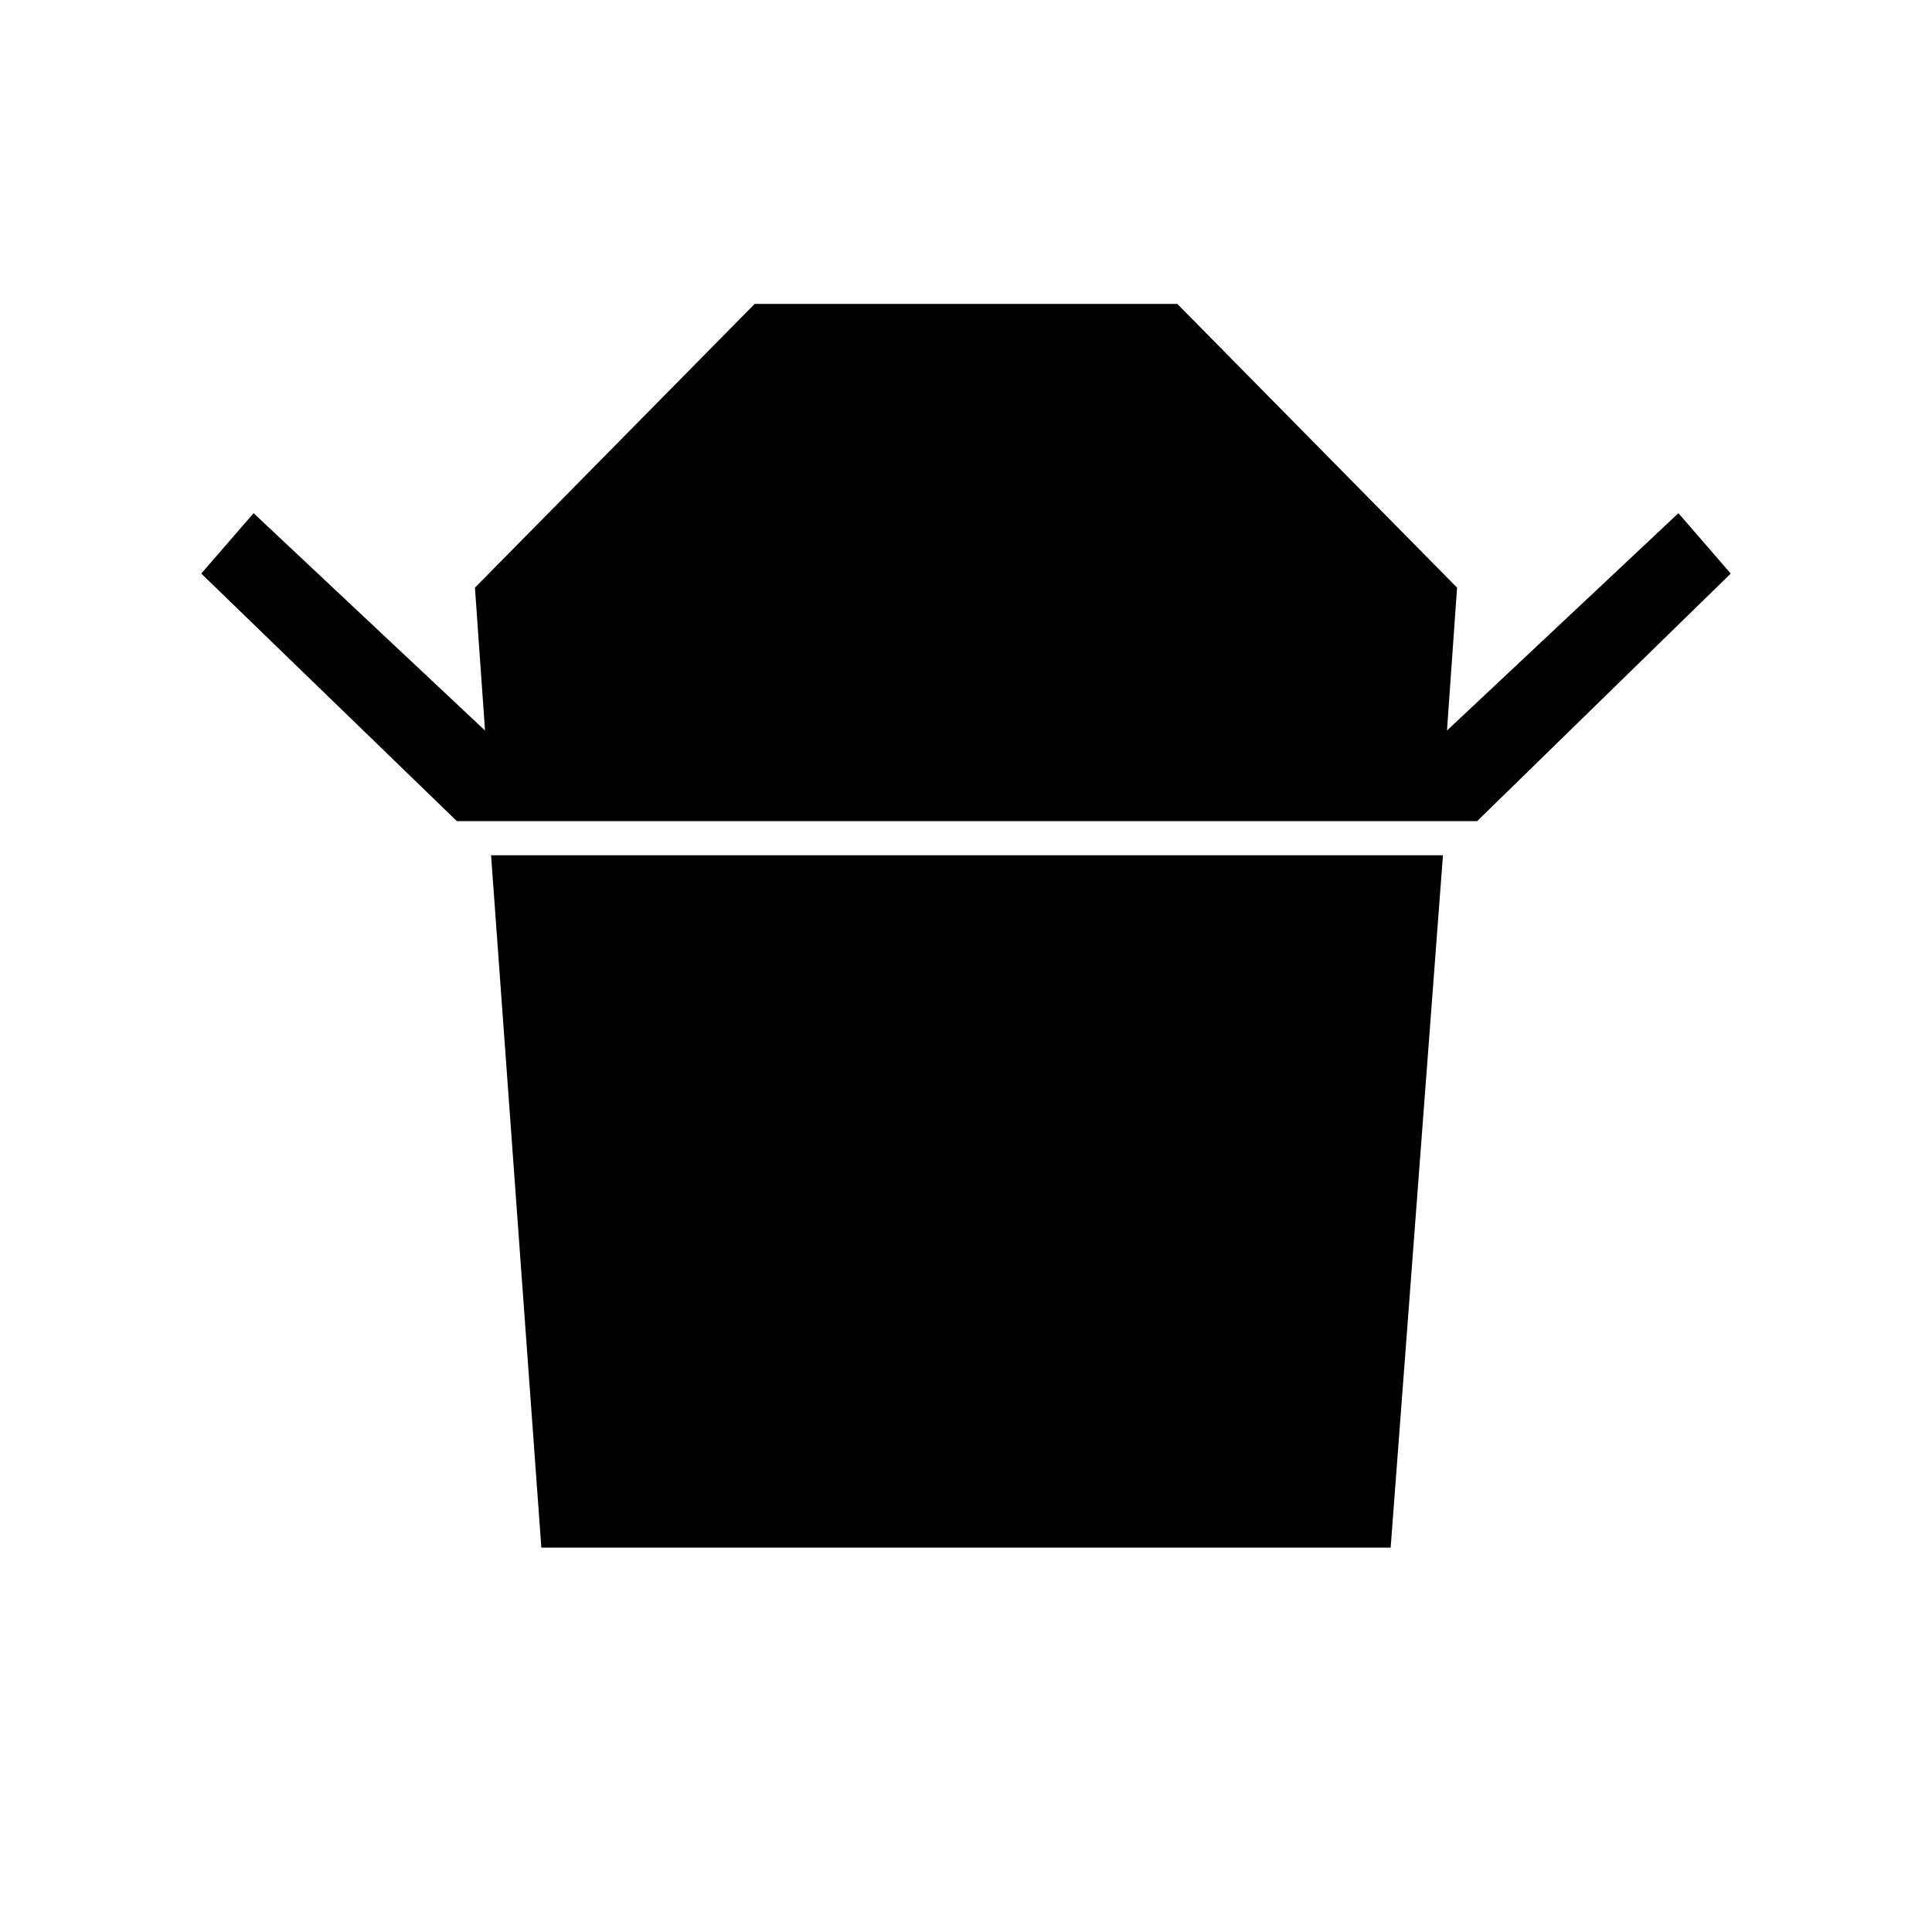 <svg xmlns="http://www.w3.org/2000/svg" height="40" width="40"><path d="m9.458 17-5.291-5.125 1.083-1.25 4.792 4.5-.209-2.958 5.792-5.875h8.75l5.792 5.875-.209 2.958 4.792-4.5 1.083 1.25L30.583 17Zm1.75 15.042-1.041-14.334h19.708l-1.083 14.334Z"/></svg>
